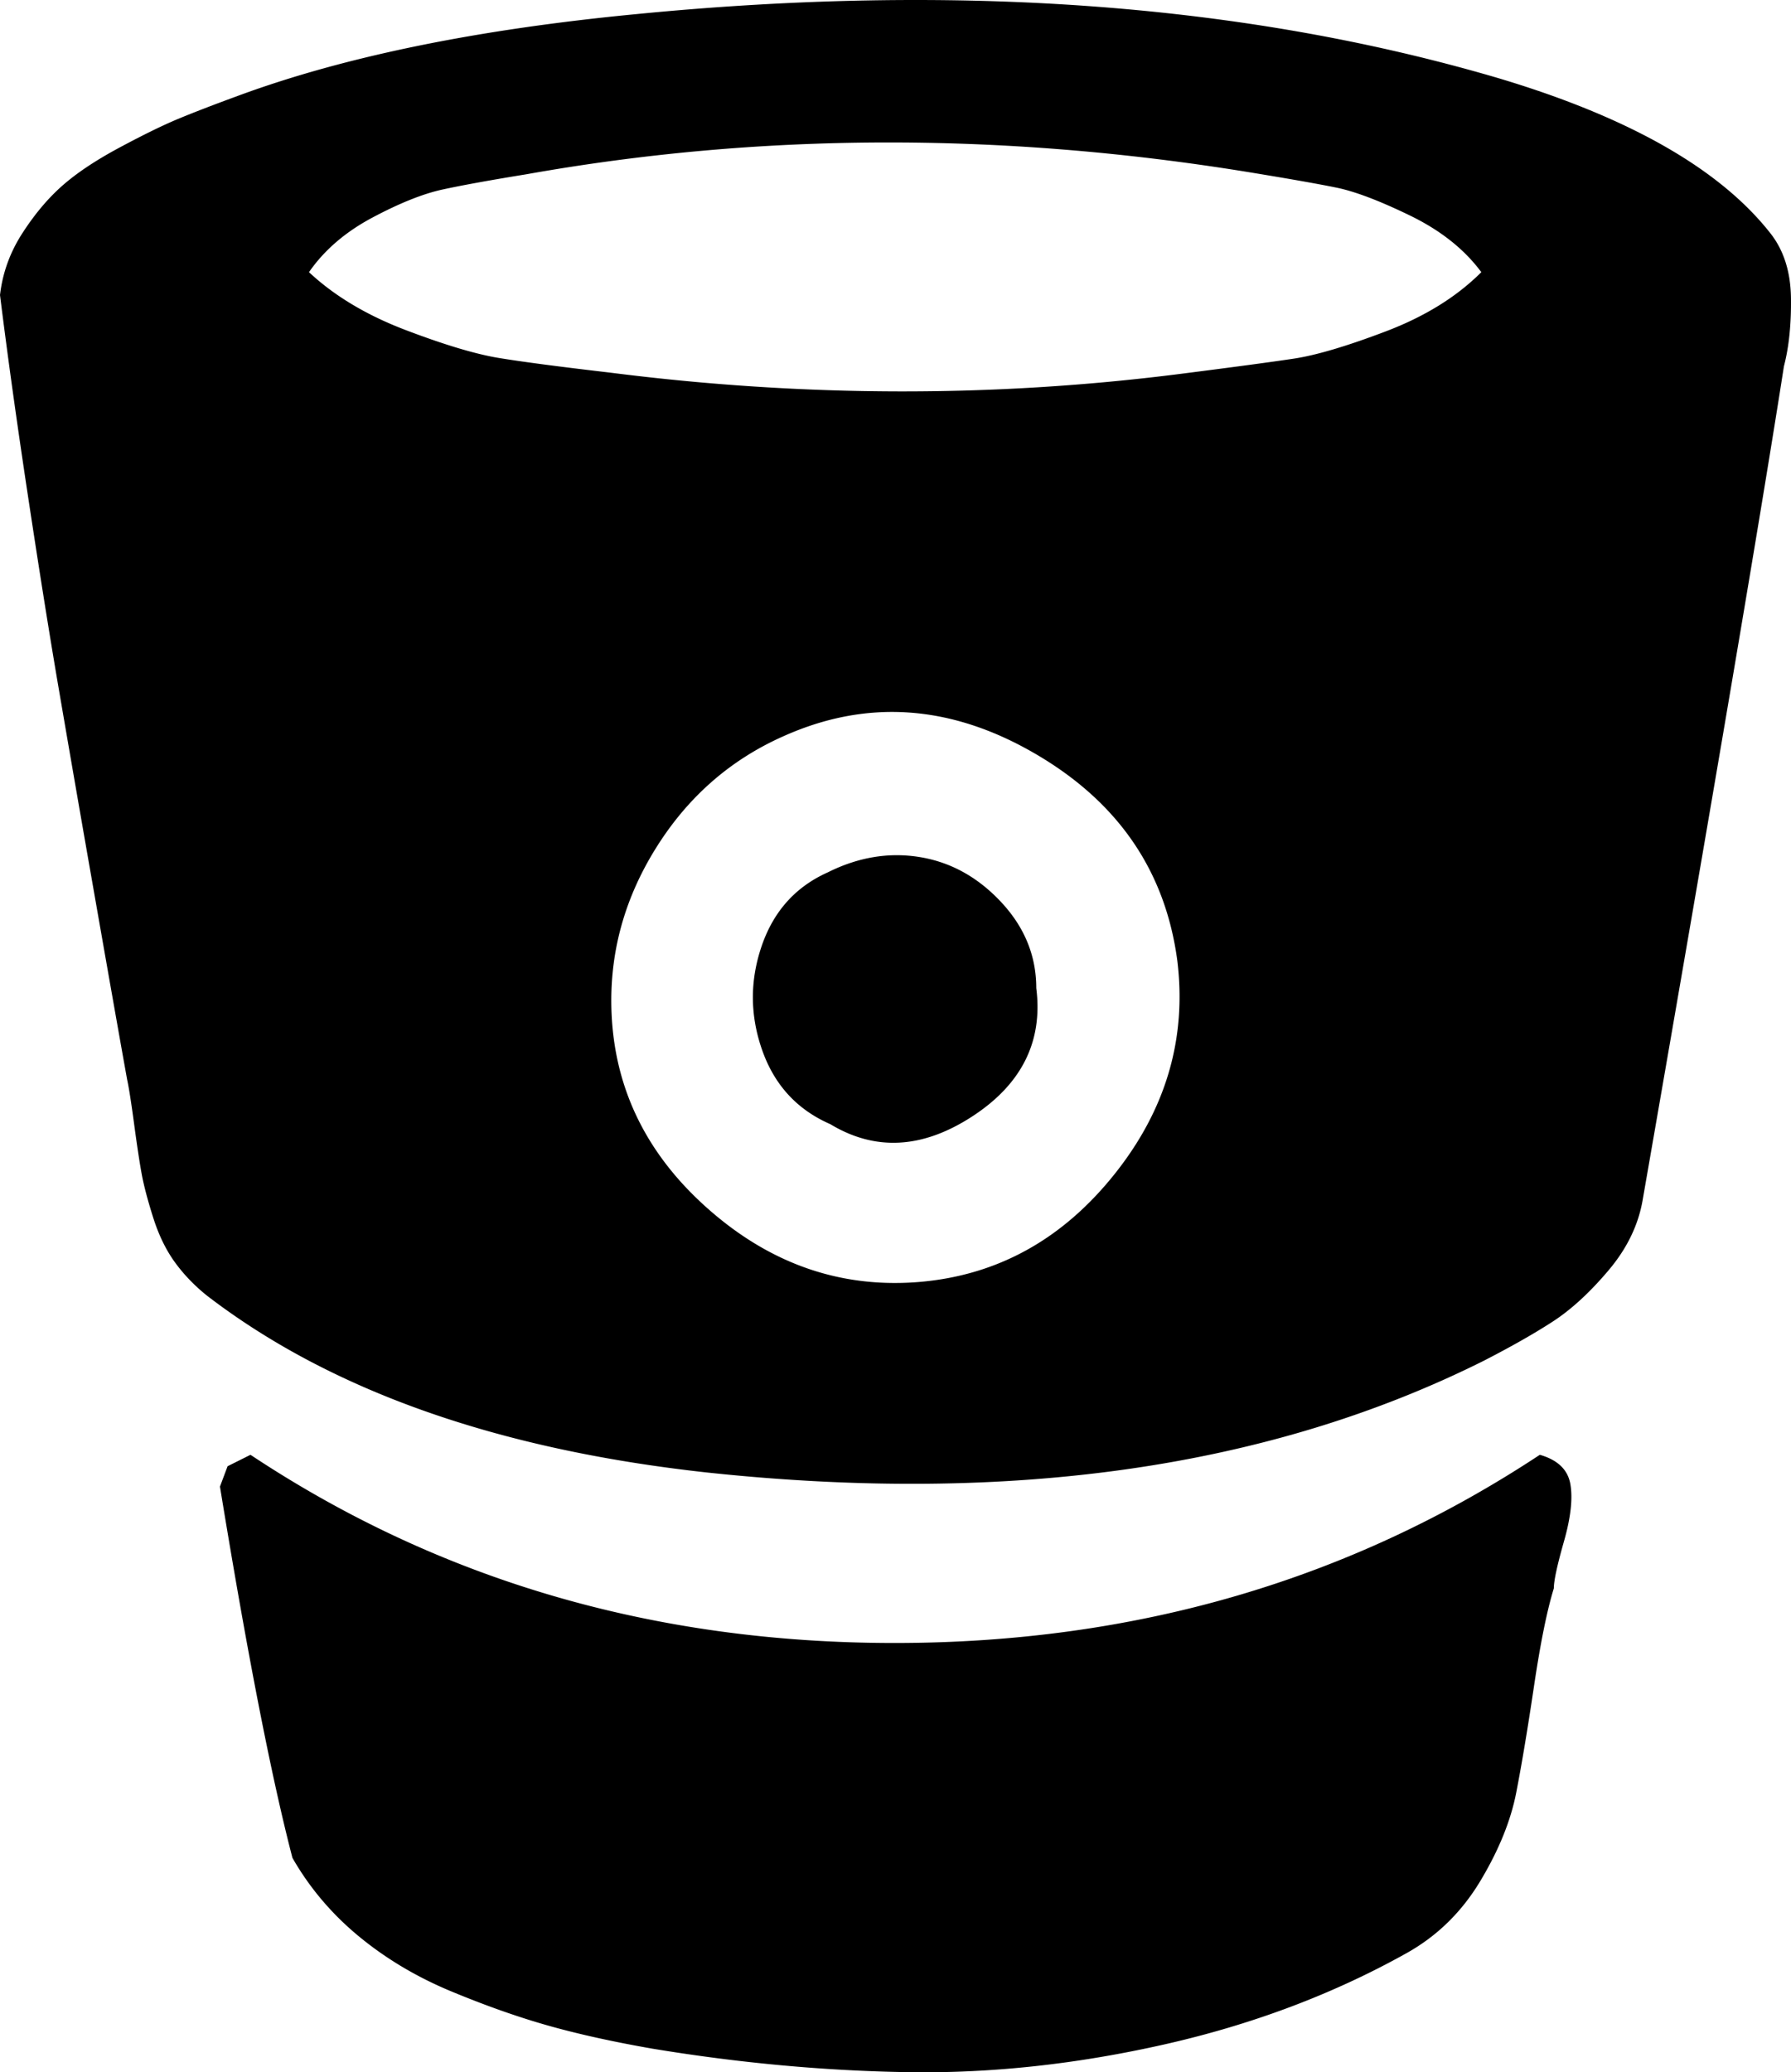 <svg xmlns="http://www.w3.org/2000/svg" width="402.146" height="465.268" viewBox="31.561 0 402.146 465.268"><path d="M377.309 326.63c-42.633 28.166-90.938 42.254-144.896 42.254-53.959 0-102.164-14.088-144.608-42.254l-5.14 2.566-1.714 4.569c6.091 37.305 11.515 65.093 16.274 83.366 3.809 6.66 8.757 12.52 14.849 17.562 6.09 5.037 13.035 9.182 20.839 12.42 7.804 3.232 15.086 5.801 21.842 7.703 6.757 1.904 14.512 3.613 23.269 5.143 19.604 3.238 38.778 4.996 57.526 5.281 18.755.287 37.974-1.812 57.675-6.279 19.7-4.471 37.735-11.275 54.101-20.41 6.852-3.812 12.371-9.191 16.562-16.133 4.183-6.947 6.896-13.613 8.131-19.984 1.239-6.377 2.574-14.373 4.001-23.986 1.435-9.609 2.905-16.888 4.433-21.836 0-1.715.767-5.24 2.282-10.564 1.517-5.328 1.995-9.612 1.428-12.848-.571-3.242-2.857-5.429-6.854-6.57zM428.99 52.258c-11.424-14.462-31.889-26.072-61.388-34.829C311.069.868 246.732-3.891 174.599 3.154c-35.779 3.424-65.565 9.513-89.359 18.271-5.712 2.093-10.278 3.852-13.706 5.28-3.427 1.427-7.802 3.568-13.134 6.424-5.33 2.855-9.615 5.71-12.851 8.565-3.234 2.853-6.23 6.422-8.992 10.705-2.762 4.283-4.425 8.897-4.996 13.846 1.709 13.706 3.802 28.741 6.28 45.111 2.478 16.368 4.712 30.406 6.71 42.111a11385.02 11385.02 0 0 0 7.993 46.108c3.333 19.036 5.852 33.313 7.566 42.827.381 1.715.903 5.041 1.569 9.993.667 4.95 1.237 8.712 1.714 11.278.476 2.574 1.332 5.812 2.568 9.713 1.237 3.908 2.856 7.234 4.854 9.996 2 2.758 4.425 5.287 7.281 7.562 27.79 21.32 65.286 34.548 112.488 39.688 68.139 7.228 126.199-1.141 174.161-25.127 6.279-3.229 11.461-6.18 15.554-8.846 4.093-2.67 8.24-6.476 12.422-11.424 4.187-4.947 6.756-10.275 7.707-15.984 16.181-92.89 26.741-155.225 31.689-187.01 1.143-4.377 1.663-9.517 1.581-15.418-.088-5.902-1.669-10.76-4.708-14.565zM281.656 263.814c-11.615 14.467-26.081 22.457-43.402 23.986-17.507 1.521-33.254-3.807-47.244-15.988-13.99-12.18-21.366-26.934-22.126-44.255-.572-13.134 2.712-25.458 9.851-36.973 7.139-11.515 16.702-19.936 28.693-25.266 18.653-8.376 37.396-7.139 56.239 3.711 18.842 10.849 29.603 26.457 32.265 46.824 2.095 17.512-2.659 33.496-14.276 47.961zm61.099-189.427c-8.757 3.33-15.656 5.376-20.692 6.136-5.046.761-13.56 1.903-25.551 3.432-41.881 5.325-84.516 5.231-127.909-.287-11.42-1.333-19.748-2.43-24.982-3.289-5.232-.854-12.227-2.947-20.984-6.28-8.757-3.332-15.99-7.659-21.698-12.991 3.427-4.947 8.186-9.04 14.277-12.275 6.089-3.234 11.325-5.327 15.702-6.28 4.377-.953 10.66-2.094 18.843-3.427 52.344-9.327 106.208-9.517 161.596-.57 9.328 1.523 16.085 2.712 20.272 3.569 4.188.855 9.705 2.952 16.556 6.28 6.853 3.33 12.188 7.566 15.988 12.703-5.519 5.521-12.66 9.952-21.418 13.279zm-86.364 128.188c-5.232-5.617-11.328-8.995-18.272-10.138-6.945-1.141-13.841 0-20.695 3.427-7.233 3.236-12.181 8.754-14.849 16.558-2.663 7.804-2.618 15.609.144 23.417 2.762 7.803 7.851 13.322 15.275 16.557 10.087 6.096 20.692 5.52 31.834-1.712 11.133-7.228 15.94-16.845 14.414-28.835-.002-7.233-2.623-13.657-7.851-19.274z" fill="currentColor"/></svg>
